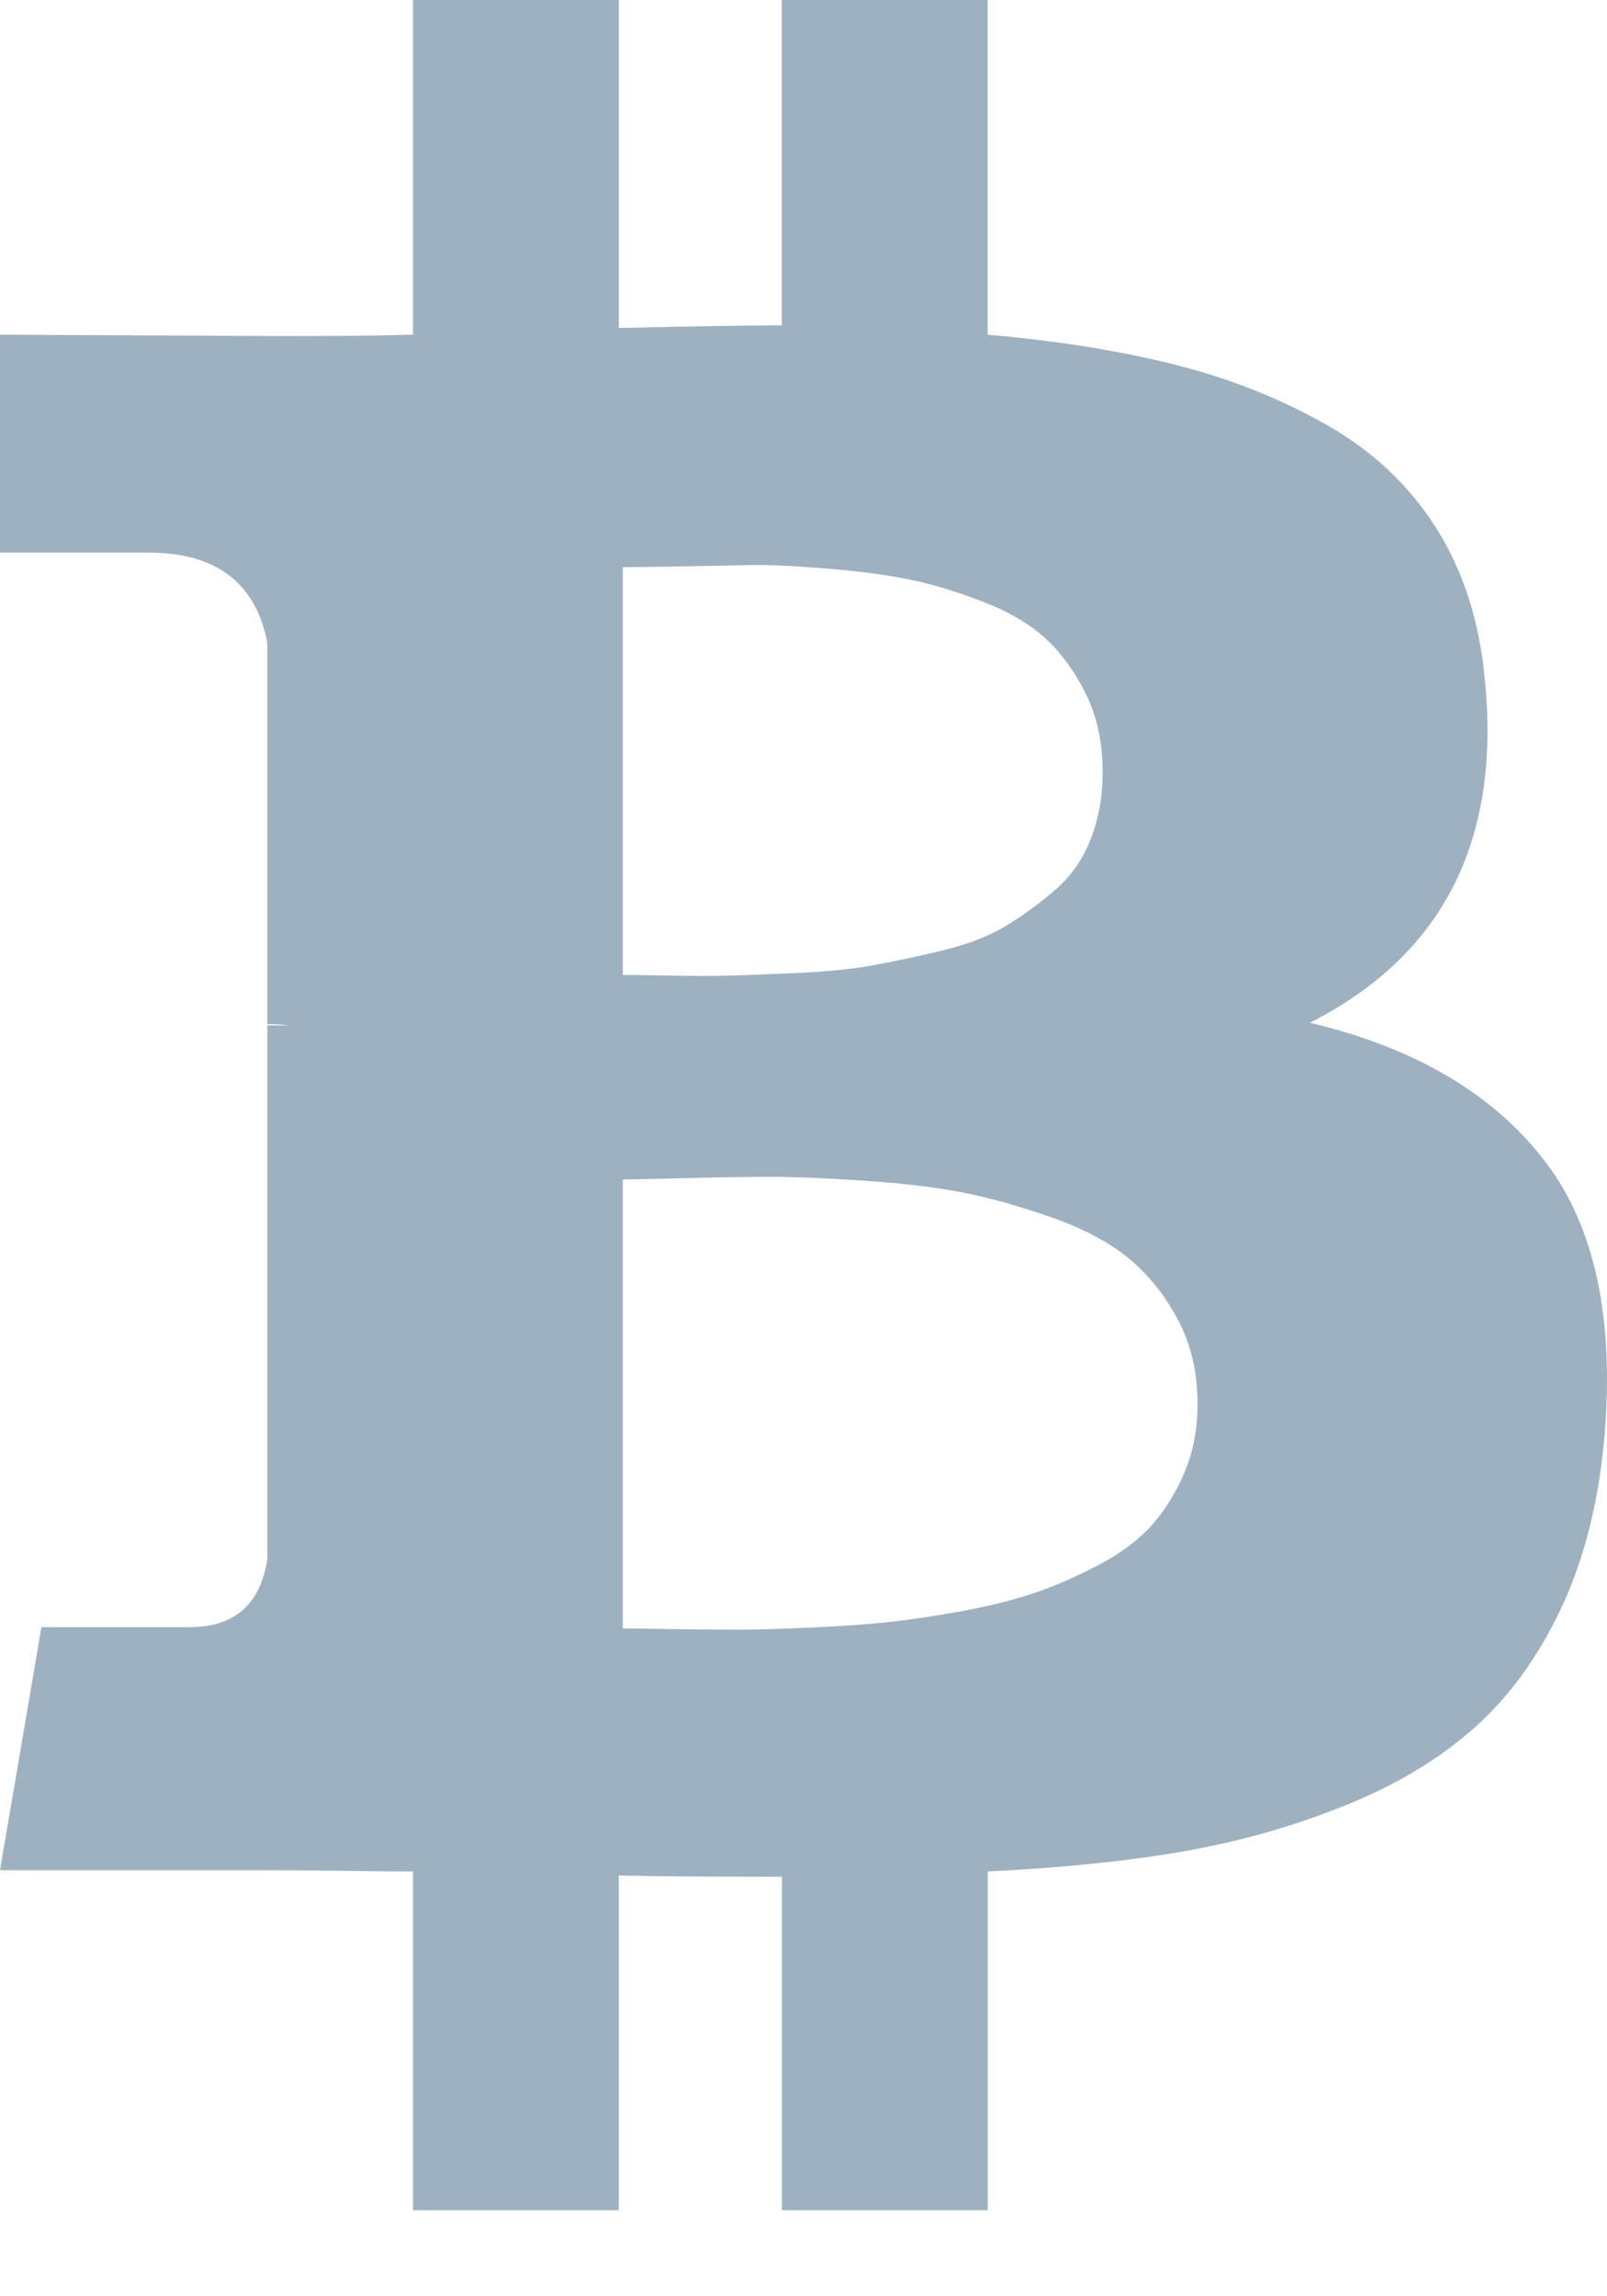 <?xml version="1.0" encoding="UTF-8"?>
<svg width="14px" height="20px" viewBox="0 0 14 20" version="1.1" xmlns="http://www.w3.org/2000/svg" xmlns:xlink="http://www.w3.org/1999/xlink">
    <!-- Generator: sketchtool 50.2 (55047) - http://www.bohemiancoding.com/sketch -->
    <title>51F06827-AE56-4BE2-8879-59C1E0C22F87</title>
    <desc>Created with sketchtool.</desc>
    <defs></defs>
    <g id="Page-1" stroke="none" stroke-width="1" fill="none" fill-rule="evenodd">
        <g id="sonata" transform="translate(-958, -1236)" fill="#9DB1C0" fill-rule="nonzero">
            <g id="vyhody" transform="translate(-360, 921)">
                <g id="tokens-timeline" transform="translate(619, 0)">
                    <g id="Group-5-Copy" transform="translate(0, 107)">
                        <g id="Group-14" transform="translate(0, 115)">
                            <g id="Group-15" transform="translate(699, 67)">
                                <path d="M13.448,36.099 C12.998,35.521 12.319,35.123 11.411,34.908 C12.568,34.321 13.076,33.326 12.936,31.923 C12.89,31.414 12.748,30.972 12.511,30.598 C12.274,30.224 11.954,29.924 11.55,29.696 C11.147,29.468 10.708,29.295 10.235,29.176 C9.761,29.056 9.218,28.969 8.604,28.915 L8.604,26 L6.811,26 L6.811,28.834 C6.501,28.834 6.027,28.842 5.391,28.857 L5.391,26 L3.598,26 L3.598,28.915 C3.342,28.923 2.965,28.927 2.468,28.927 L0,28.915 L0,30.813 L1.292,30.813 C1.882,30.813 2.228,31.075 2.329,31.599 L2.329,34.92 C2.406,34.92 2.468,34.924 2.515,34.931 L2.329,34.931 L2.329,39.582 C2.267,39.975 2.042,40.172 1.653,40.172 L0.361,40.172 L8.15648311e-05,42.289 L2.329,42.289 C2.476,42.289 2.69,42.291 2.969,42.294 C3.249,42.298 3.458,42.3 3.598,42.3 L3.598,45.25 L5.391,45.25 L5.391,42.335 C5.717,42.343 6.191,42.346 6.812,42.346 L6.812,45.25 L8.605,45.25 L8.605,42.3 C9.241,42.269 9.806,42.212 10.299,42.127 C10.792,42.041 11.263,41.909 11.714,41.727 C12.164,41.546 12.54,41.32 12.843,41.05 C13.146,40.781 13.396,40.437 13.594,40.021 C13.792,39.604 13.918,39.122 13.972,38.575 C14.073,37.503 13.899,36.678 13.448,36.099 Z M5.426,30.94 C5.48,30.94 5.634,30.938 5.886,30.934 C6.138,30.93 6.348,30.926 6.515,30.922 C6.682,30.918 6.907,30.928 7.19,30.951 C7.473,30.974 7.712,31.005 7.906,31.044 C8.1,31.082 8.314,31.146 8.546,31.234 C8.779,31.323 8.966,31.431 9.105,31.558 C9.245,31.685 9.363,31.848 9.46,32.044 C9.557,32.241 9.606,32.466 9.606,32.721 C9.606,32.937 9.571,33.134 9.501,33.311 C9.432,33.488 9.327,33.637 9.187,33.756 C9.047,33.876 8.904,33.98 8.756,34.069 C8.609,34.157 8.42,34.229 8.191,34.283 C7.962,34.337 7.763,34.379 7.592,34.41 C7.421,34.441 7.208,34.462 6.952,34.474 C6.695,34.485 6.501,34.493 6.369,34.497 C6.237,34.501 6.057,34.501 5.828,34.497 C5.599,34.493 5.465,34.491 5.426,34.491 L5.426,30.939 L5.426,30.939 L5.426,30.94 Z M10.322,38.818 C10.248,38.995 10.153,39.149 10.037,39.281 C9.92,39.412 9.767,39.527 9.577,39.627 C9.387,39.728 9.202,39.809 9.024,39.87 C8.845,39.932 8.63,39.986 8.378,40.033 C8.125,40.079 7.904,40.111 7.714,40.131 C7.524,40.15 7.297,40.166 7.033,40.177 C6.769,40.189 6.563,40.194 6.416,40.194 C6.268,40.194 6.082,40.192 5.857,40.189 C5.631,40.185 5.488,40.183 5.426,40.183 L5.426,36.273 C5.488,36.273 5.672,36.269 5.979,36.261 C6.286,36.253 6.536,36.25 6.73,36.25 C6.924,36.25 7.192,36.261 7.534,36.284 C7.875,36.307 8.162,36.342 8.395,36.388 C8.628,36.434 8.882,36.506 9.158,36.602 C9.433,36.699 9.657,36.816 9.827,36.955 C9.998,37.094 10.142,37.271 10.258,37.487 C10.375,37.703 10.433,37.95 10.433,38.228 C10.433,38.444 10.396,38.64 10.322,38.818 Z" id="Shape"></path>
                            </g>
                        </g>
                    </g>
                </g>
            </g>
        </g>
    </g>
</svg>